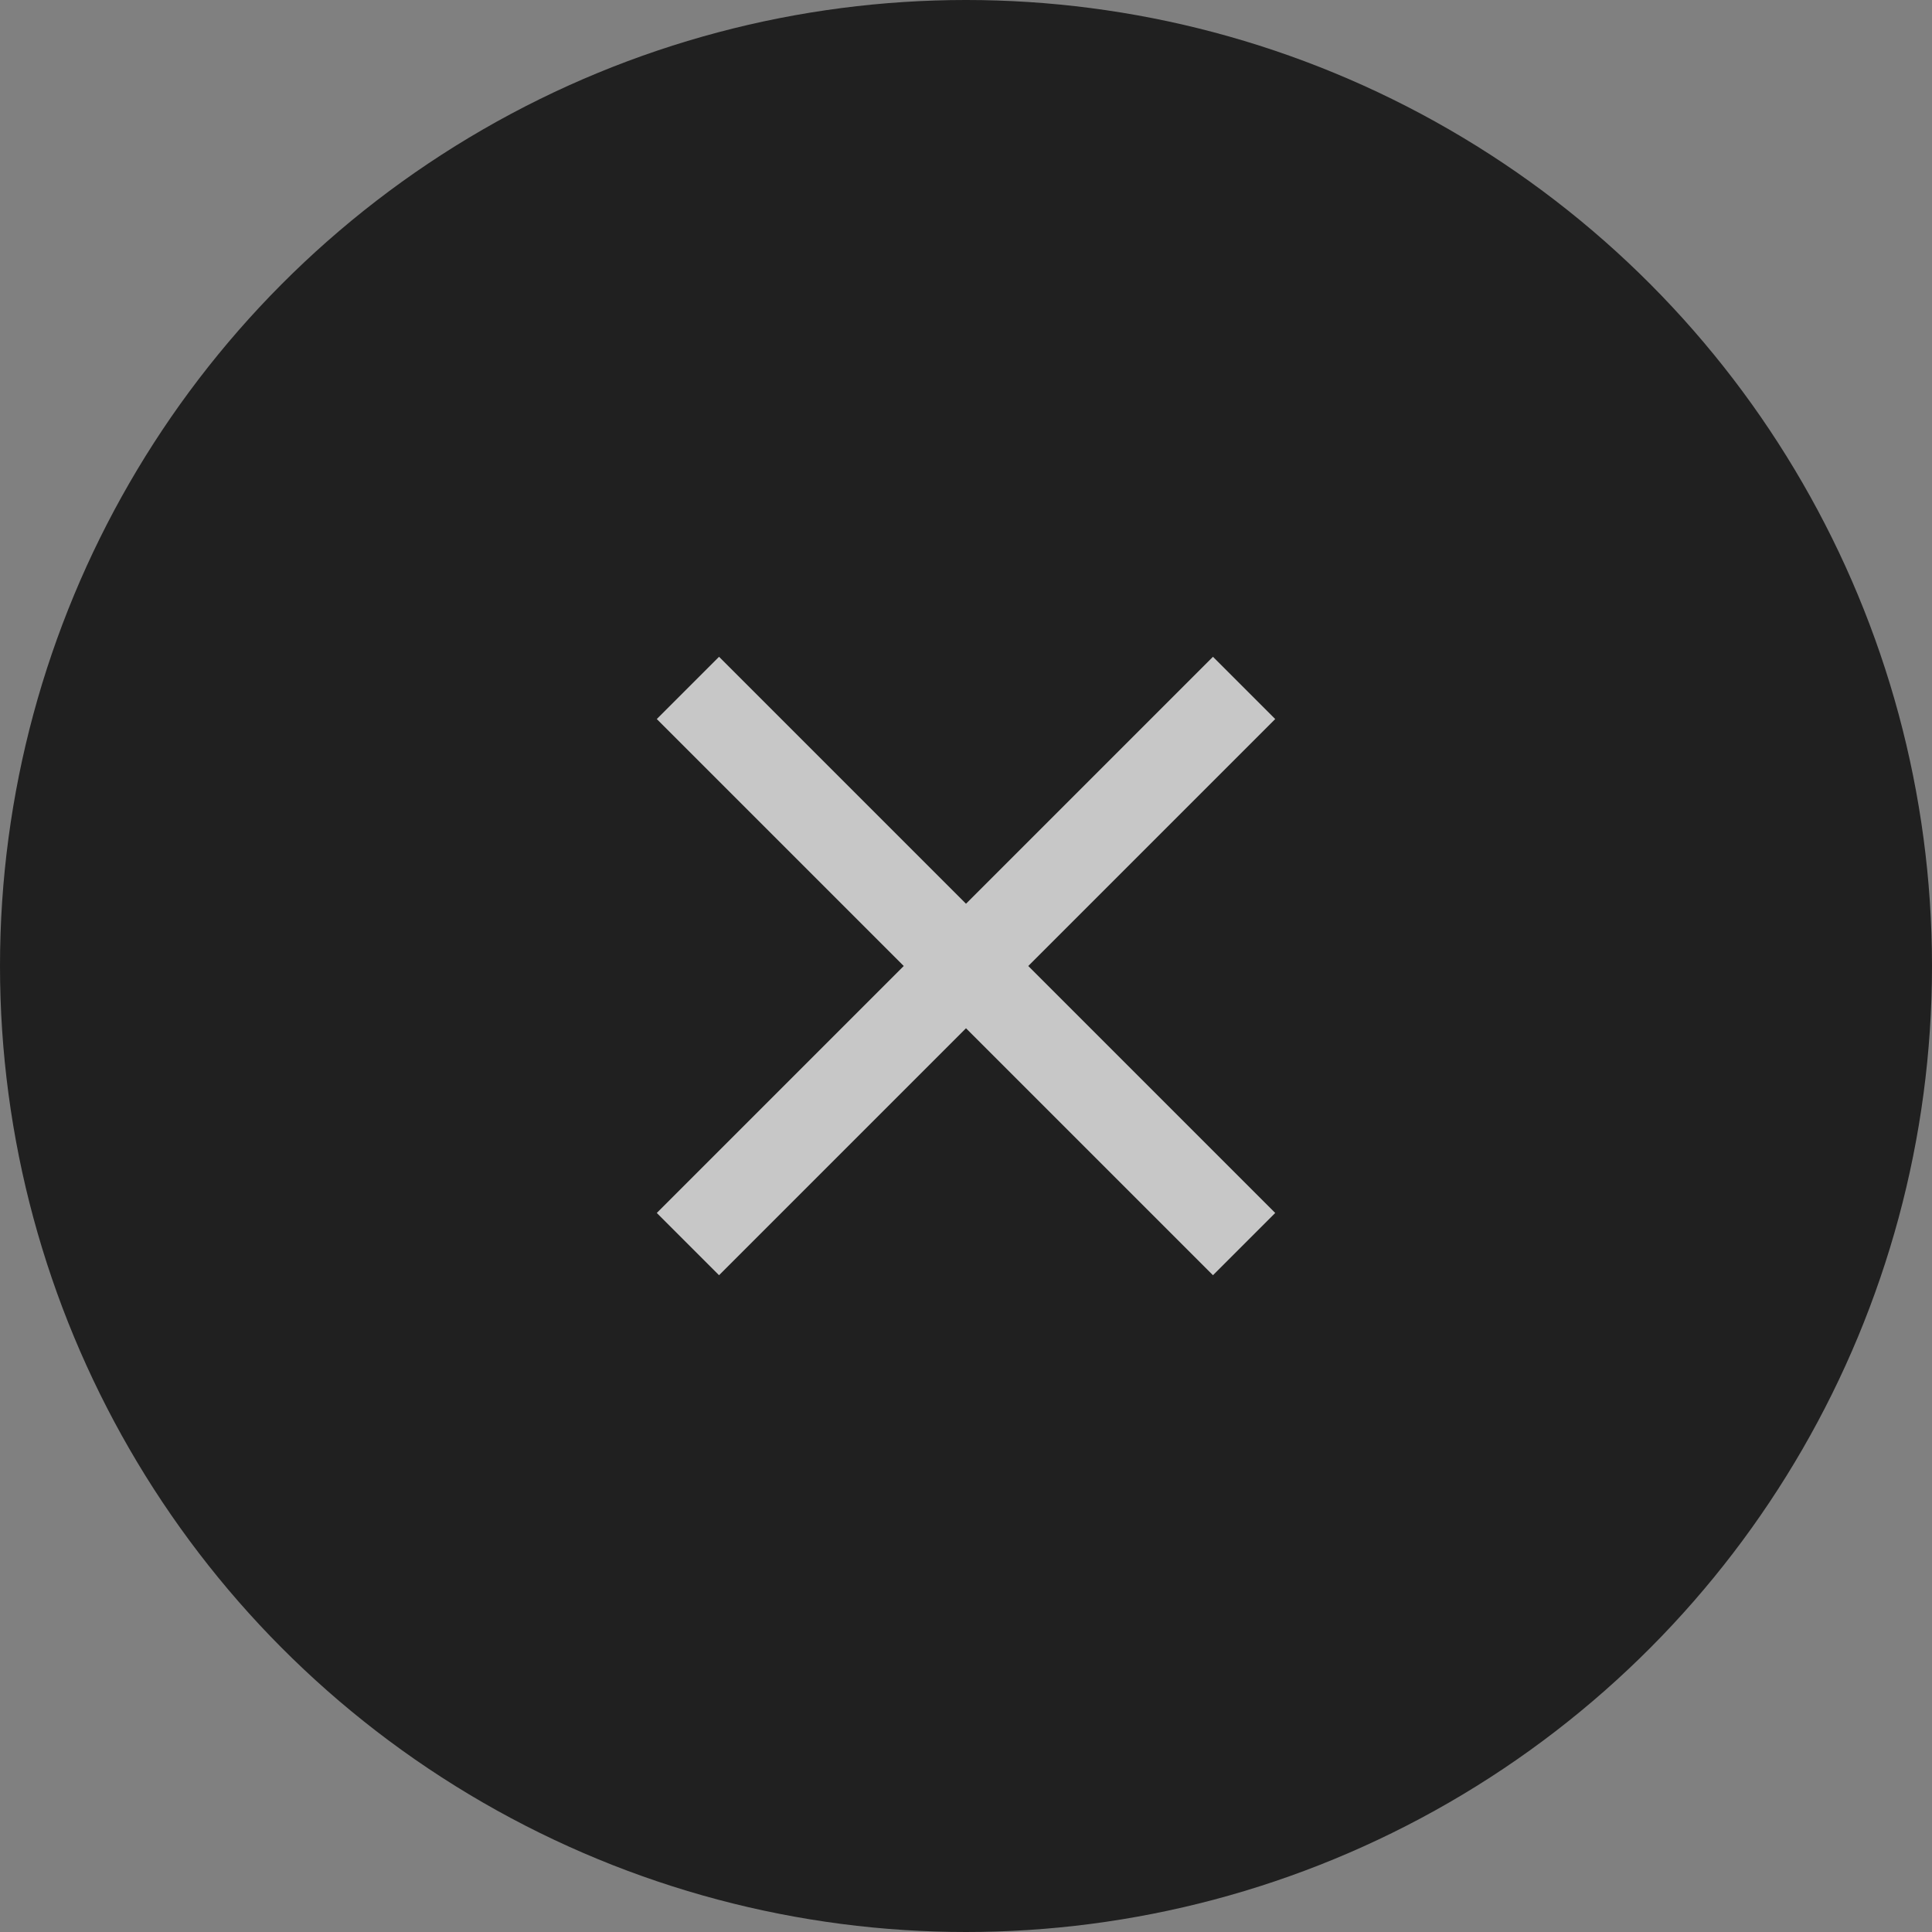 <svg width="40" height="40" viewBox="0 0 40 40" fill="none" xmlns="http://www.w3.org/2000/svg">
<rect x="0" y="0" width="40" height="40" fill="#808080" stroke="none"/>
<circle opacity="0.75" cx="20" cy="20" r="20" fill="black"/>
<path opacity="0.75" d="M26.402 14.887L21.289 20L26.402 25.113L25.113 26.402L20 21.289L14.887 26.402L13.598 25.113L18.711 20L13.598 14.887L14.887 13.598L20 18.711L25.113 13.598L26.402 14.887Z" fill="white"/>
</svg>
